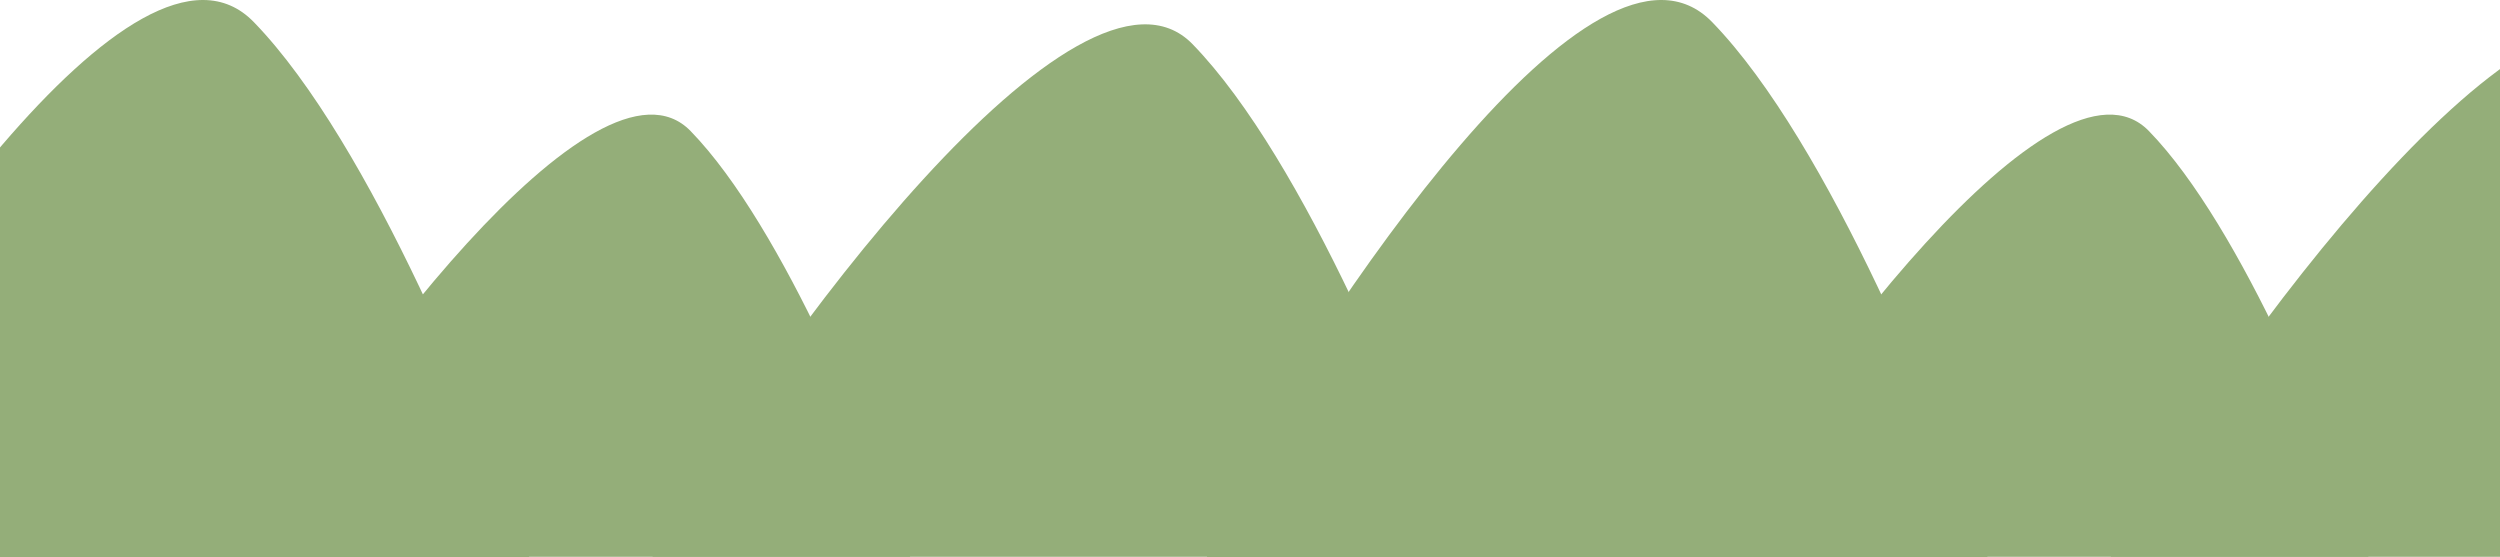 <svg width="1920" height="428" viewBox="0 0 1920 428" fill="none" xmlns="http://www.w3.org/2000/svg">
<path d="M1315 17.03C1225 -75.819 1018.83 233.572 927 399.873V427.914H1526.5C1493.5 329.64 1405 109.878 1315 17.03Z" fill="#94AE79"/>
<path d="M2035.88 33.914C1949.45 -55.055 1709.19 268.279 1621 427.632L1663.26 427.632H2239C2207.31 333.463 2122.31 122.883 2035.88 33.914Z" fill="#94AE79"/>
<path d="M1650.39 100.658C1578.64 26.772 1379.21 295.293 1306 427.632L1341.08 427.632H1819C1792.69 349.427 1722.14 174.545 1650.39 100.658Z" fill="#94AE79"/>
<path d="M195 17.03C105 -75.819 -101.167 233.572 -193 399.873V427.914H406.5C373.5 329.64 285 109.878 195 17.03Z" fill="#94AE79"/>
<path d="M915.881 33.914C829.448 -55.055 589.194 268.279 501 427.632L543.256 427.632H1119C1087.31 333.463 1002.31 122.883 915.881 33.914Z" fill="#94AE79"/>
<path d="M530.392 100.658C458.643 26.772 259.21 295.293 186 427.632L221.077 427.632H699C672.692 349.427 602.14 174.545 530.392 100.658Z" fill="#94AE79"/>
</svg>
